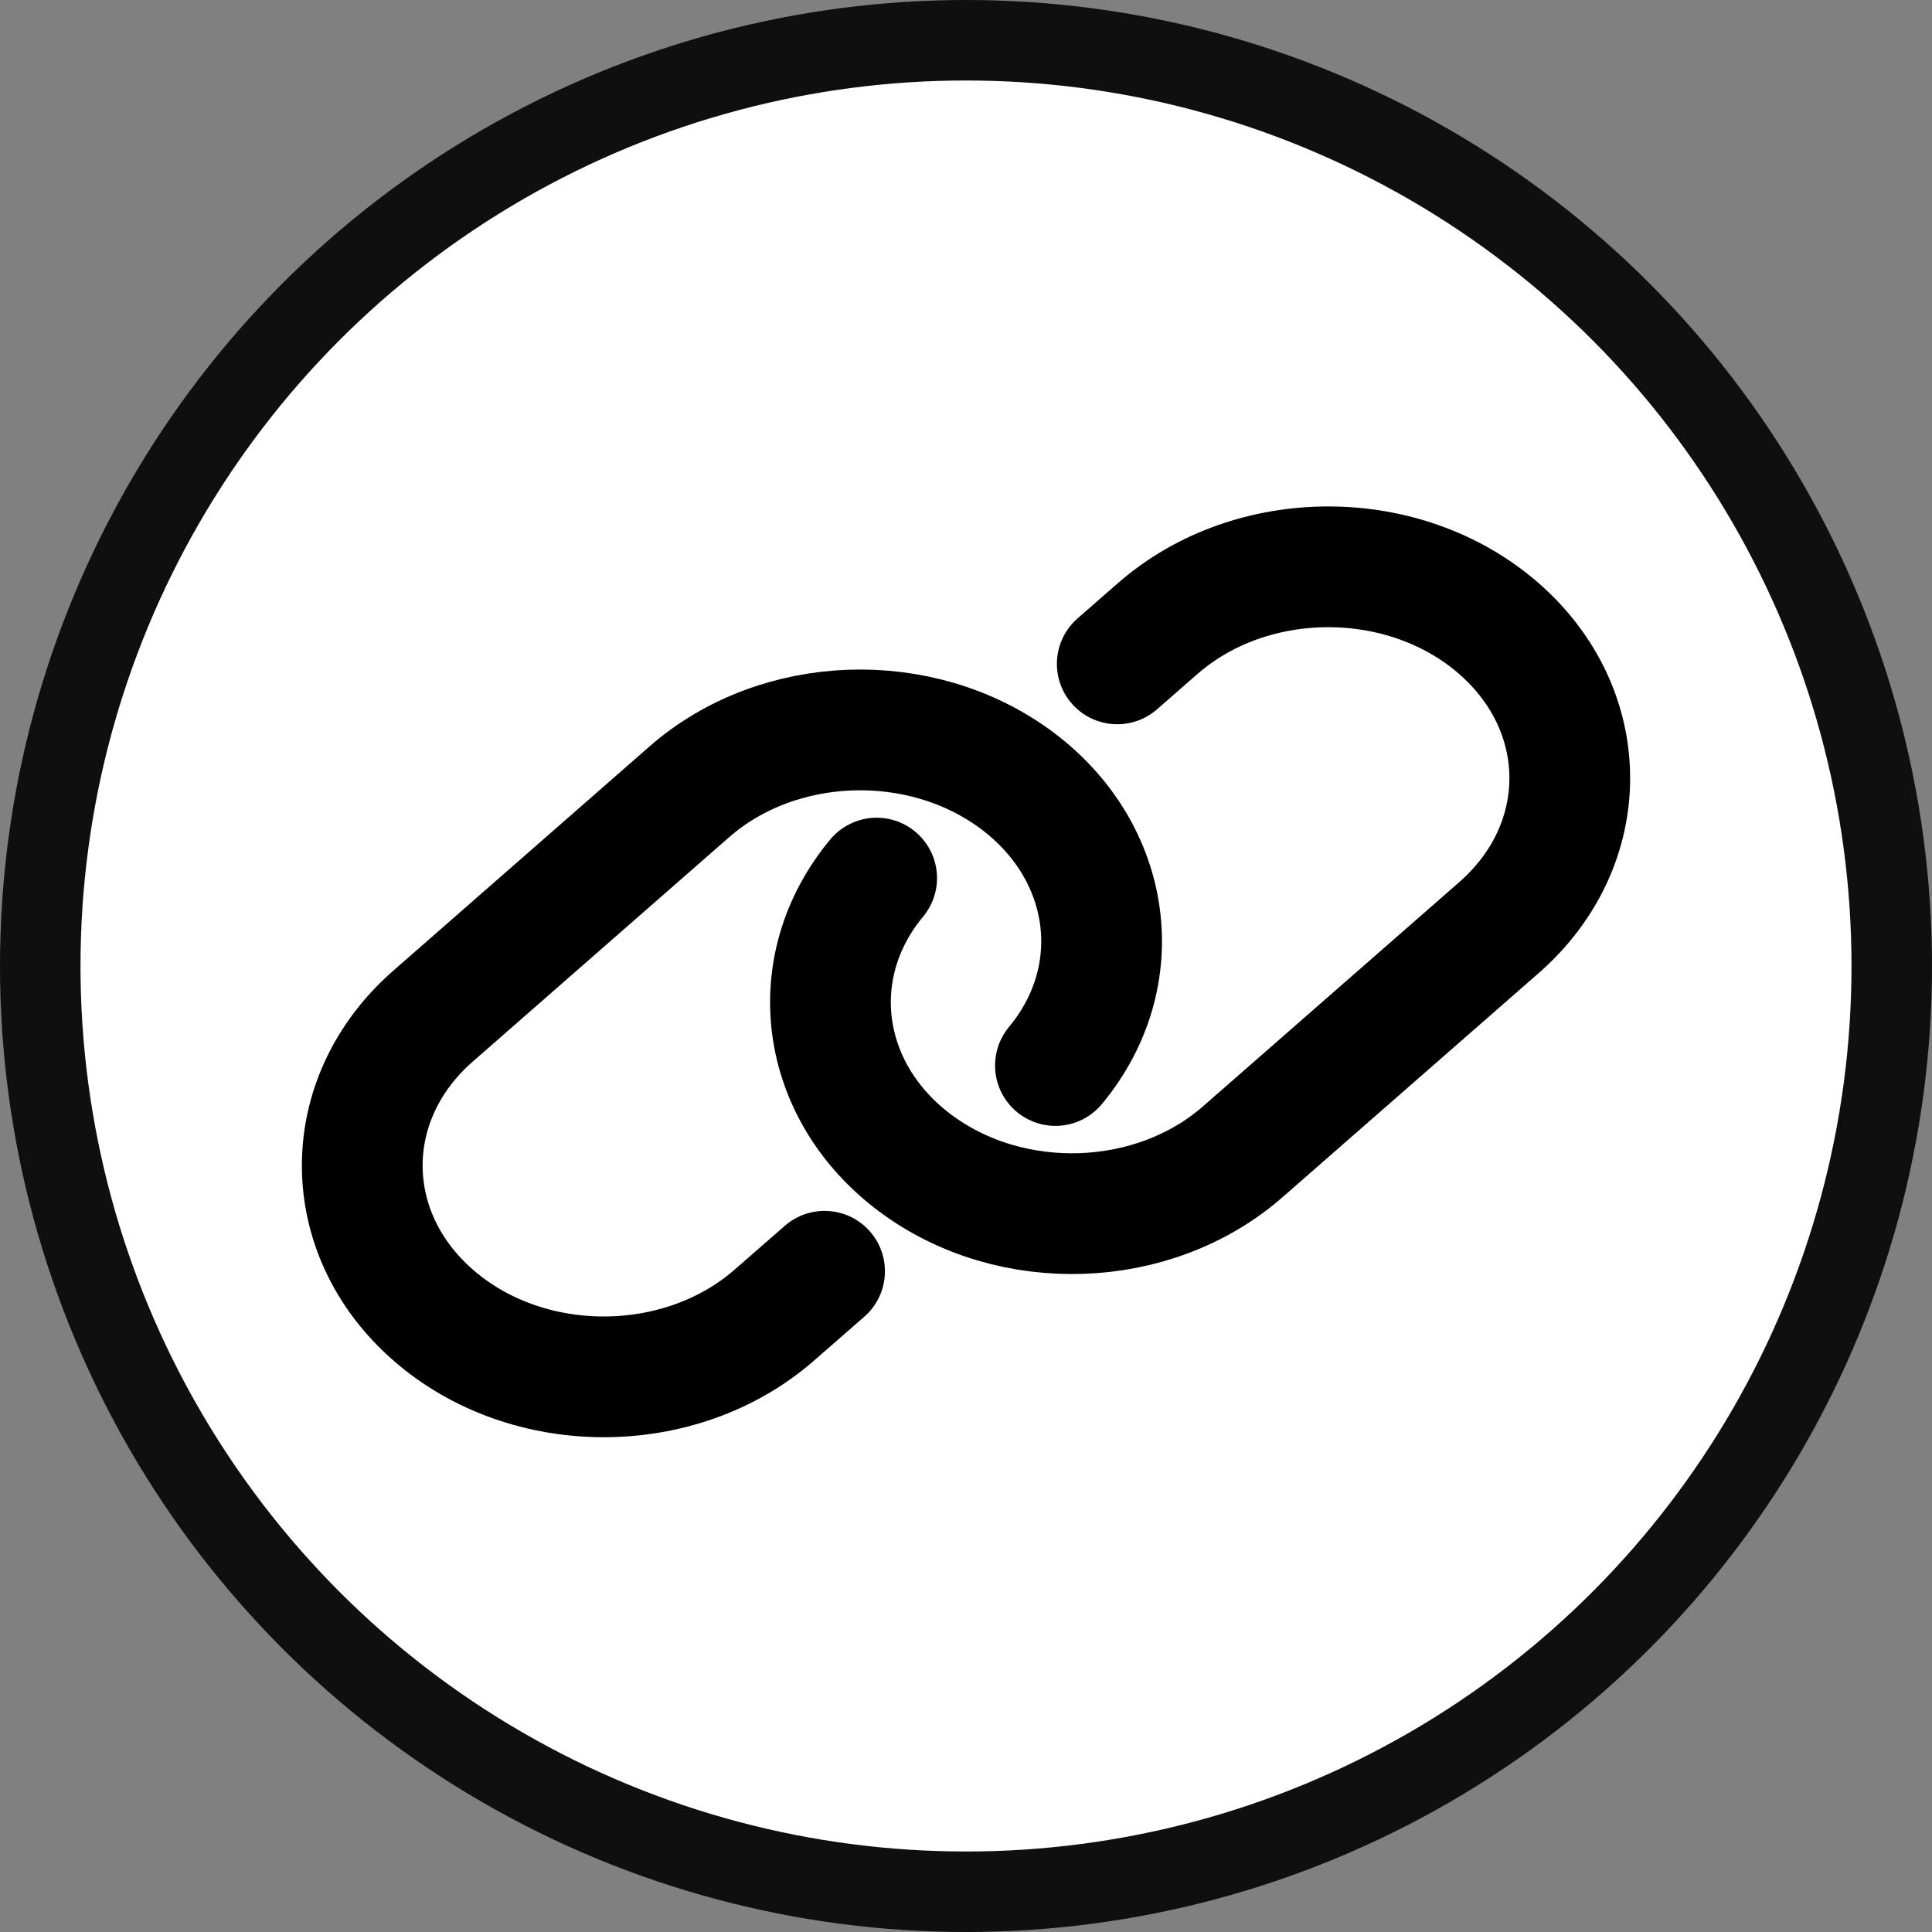 <svg width="24" height="24" viewBox="0 0 24 24" fill="none" xmlns="http://www.w3.org/2000/svg">
<rect x="0" y="0" width="24" height="24" fill="#808080" stroke="none"/>
<circle cx="12" cy="12" r="11.5" fill="white" stroke="#0F0F0F"/>
<path d="M10.243 15.792L9.621 16.335C8.45 17.36 6.55 17.36 5.379 16.335C4.207 15.31 4.207 13.648 5.379 12.623L8.561 9.838C9.667 8.868 11.44 8.806 12.632 9.695C13.823 10.585 14.032 12.127 13.111 13.236" stroke="black" stroke-width="1.5" stroke-linecap="round" stroke-linejoin="round"/>
<path d="M13.879 8.247L14.379 7.81C15.55 6.785 17.45 6.785 18.622 7.81C19.793 8.835 19.793 10.497 18.622 11.522L15.44 14.306C14.333 15.276 12.56 15.338 11.369 14.448C10.177 13.558 9.969 12.016 10.89 10.908" stroke="black" stroke-width="1.5" stroke-linecap="round" stroke-linejoin="round"/>
</svg>
